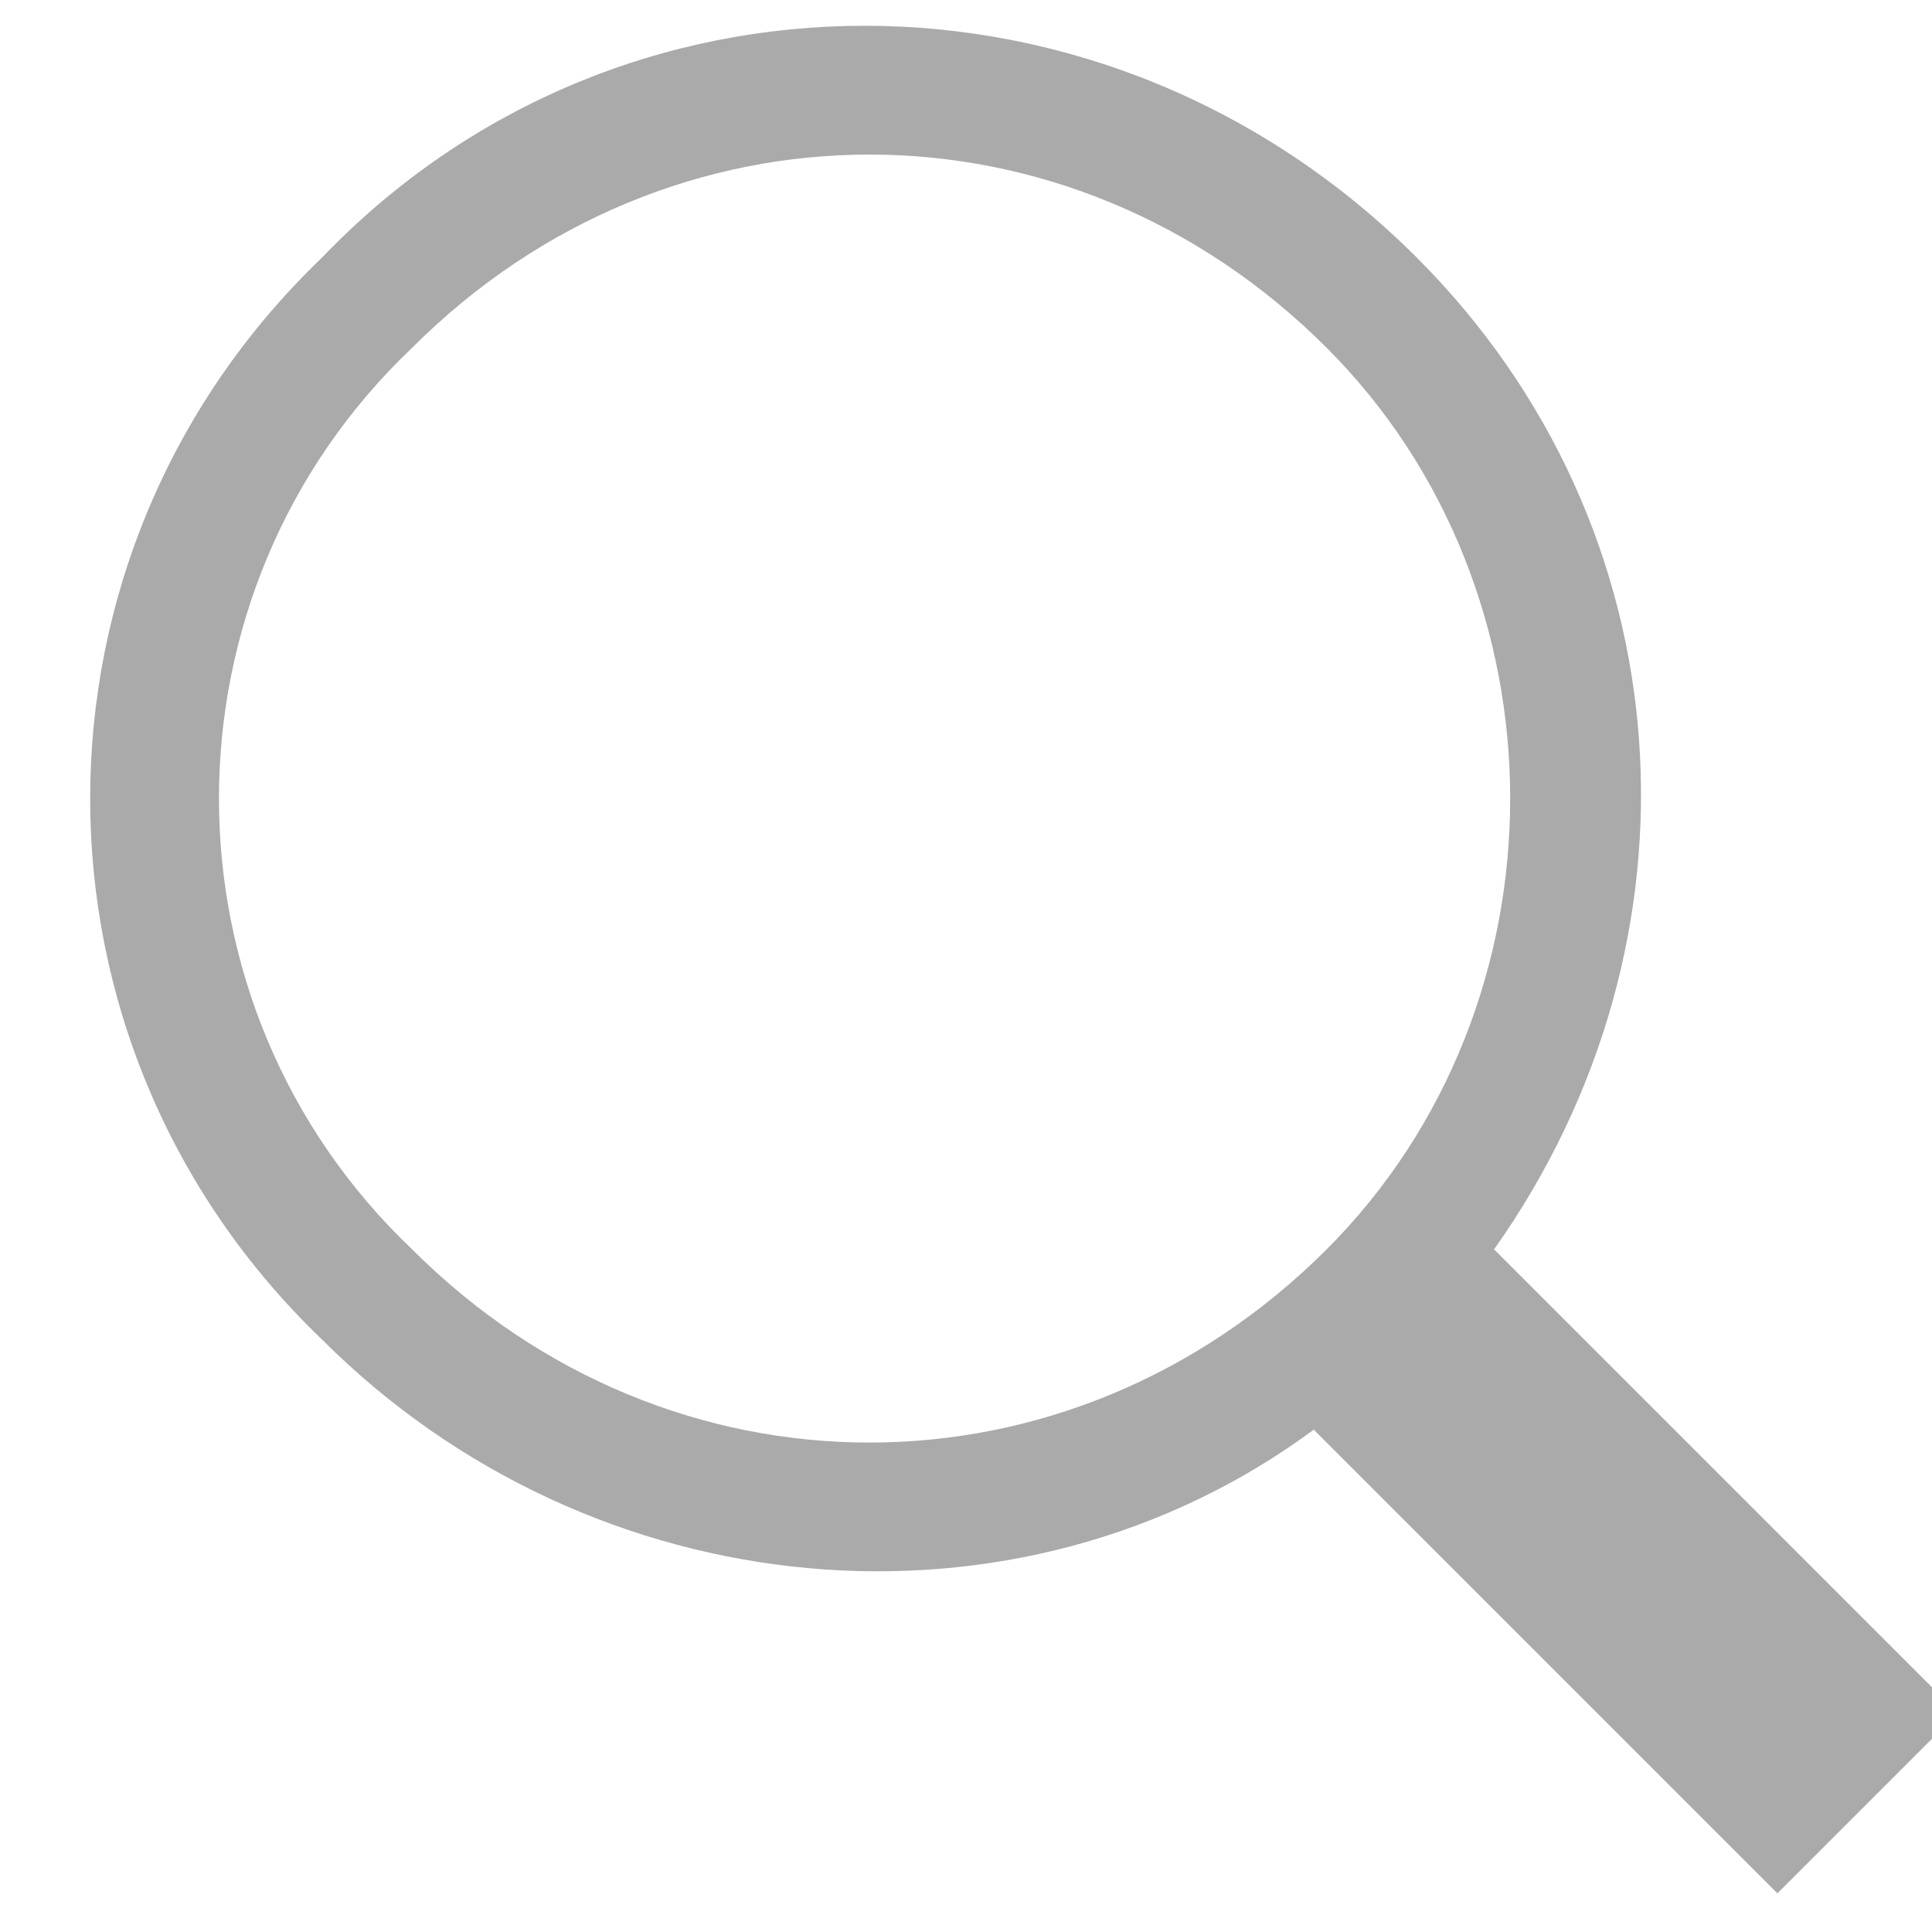 <svg version="1.2" xmlns="http://www.w3.org/2000/svg" viewBox="0 0 15 15" width="15" height="15">
	<title>New Project</title>
	<style>
		.s0 { fill: #aaaaaa } 
	</style>
	<path id="Shape 1" fill-rule="evenodd" class="s0" d="m2.5 10.4c-2.4-2.3-2.4-6.1 0-8.4 2.3-2.4 6.1-2.4 8.5 0 2.1 2.1 2.3 5.3 0.6 7.7l3.6 3.6-1.4 1.4-3.6-3.6c-2.3 1.7-5.6 1.4-7.7-0.7zm7.8-7.7c-2-2-5.1-2-7.1 0-2 1.9-2 5.1 0 7 2 2 5.1 2 7.1 0 1.9-1.9 1.9-5.1 0-7z"/>
</svg>